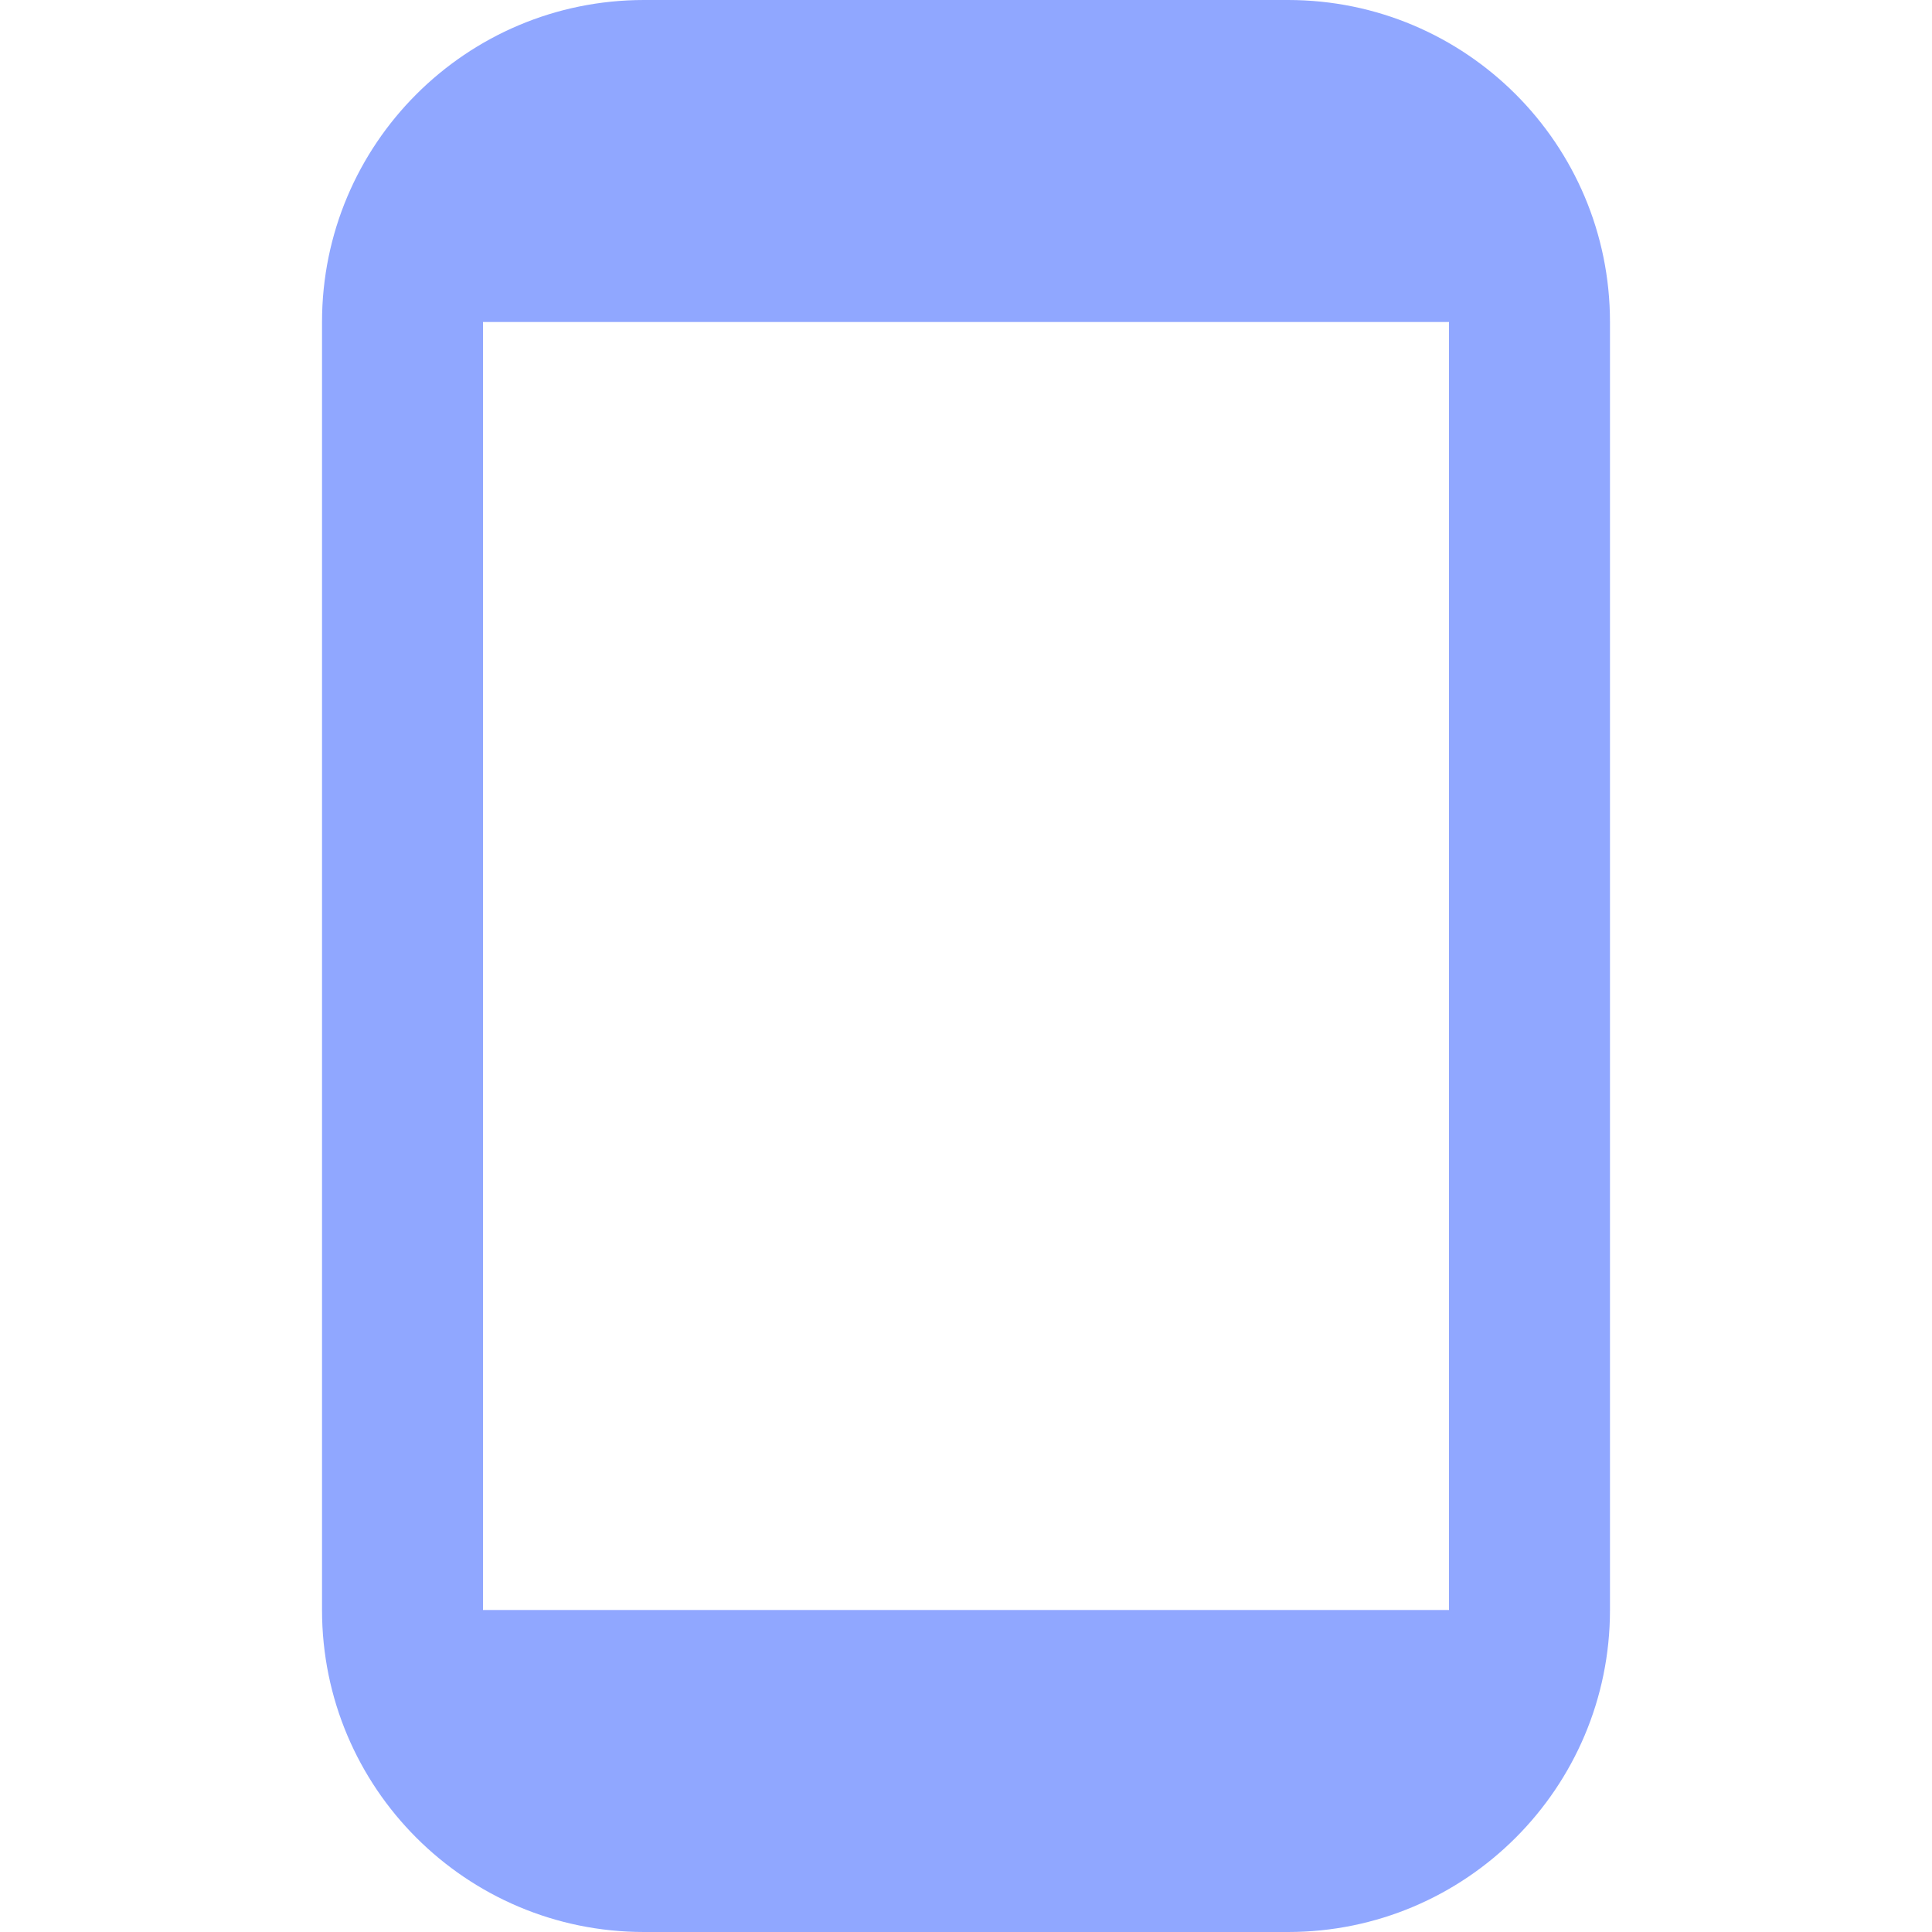 <svg width="28" height="28" viewBox="0 0 28 28" fill="none" xmlns="http://www.w3.org/2000/svg">
<path fill-rule="evenodd" clip-rule="evenodd" d="M4.667 4.667V23.333C4.667 25.911 6.756 28 9.333 28H18.667C21.244 28 23.333 25.911 23.333 23.333V4.667C23.333 2.089 21.244 0 18.667 0H9.333C6.756 0 4.667 2.089 4.667 4.667ZM21 23.333V4.667H7V23.333H21Z" fill="#90A7FF"/>
</svg>
